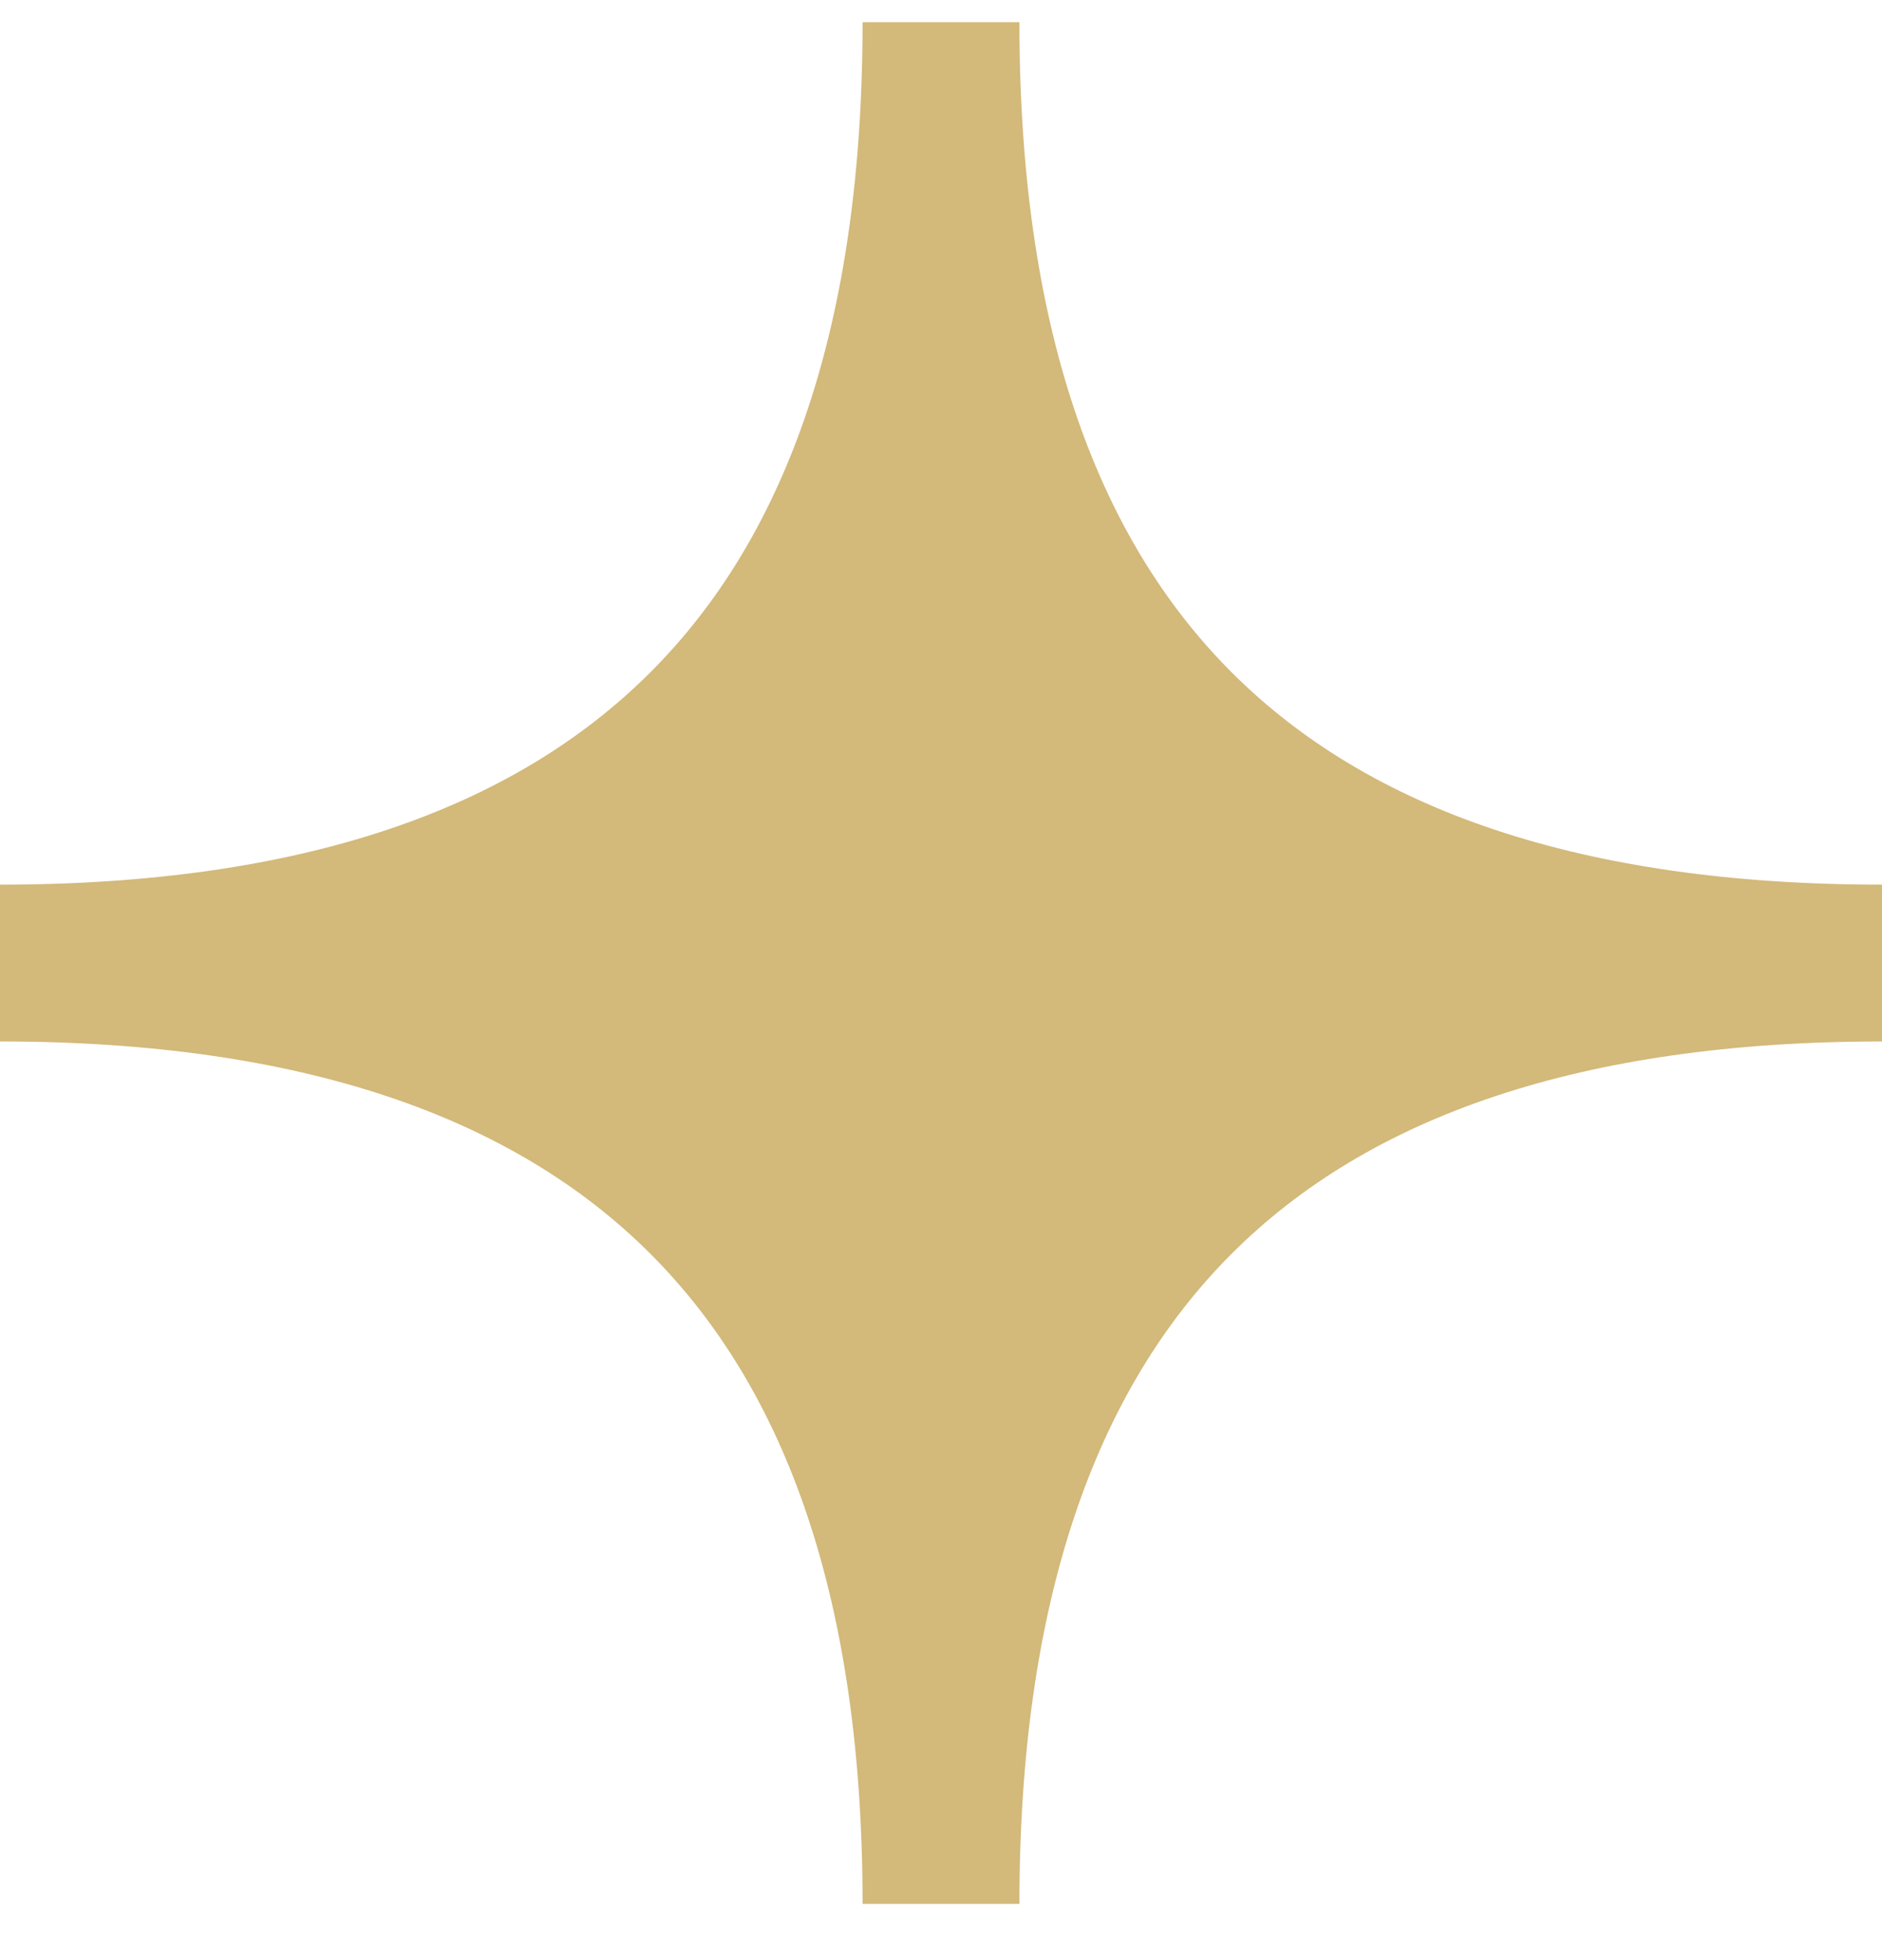 <svg width="24" height="25" viewBox="0 0 24 25" fill="none" xmlns="http://www.w3.org/2000/svg">
<path d="M24 12.283C16 12.283 12 8.283 12 0.283C12 8.283 8 12.283 -5.24537e-07 12.283C8 12.283 12 16.283 12 24.283C12 16.283 16 12.283 24 12.283Z" fill="#D3B97A"/>
<path d="M12 0.283C12 8.283 16 12.283 24 12.283M24 12.283C16 12.283 12 16.283 12 24.283M-8.82165e-07 12.283C8 12.283 12 8.283 12 0.283M12 24.283C12 16.283 8 12.283 -8.82165e-07 12.283" stroke="#D3B97A" stroke-width="2"/>
</svg>

